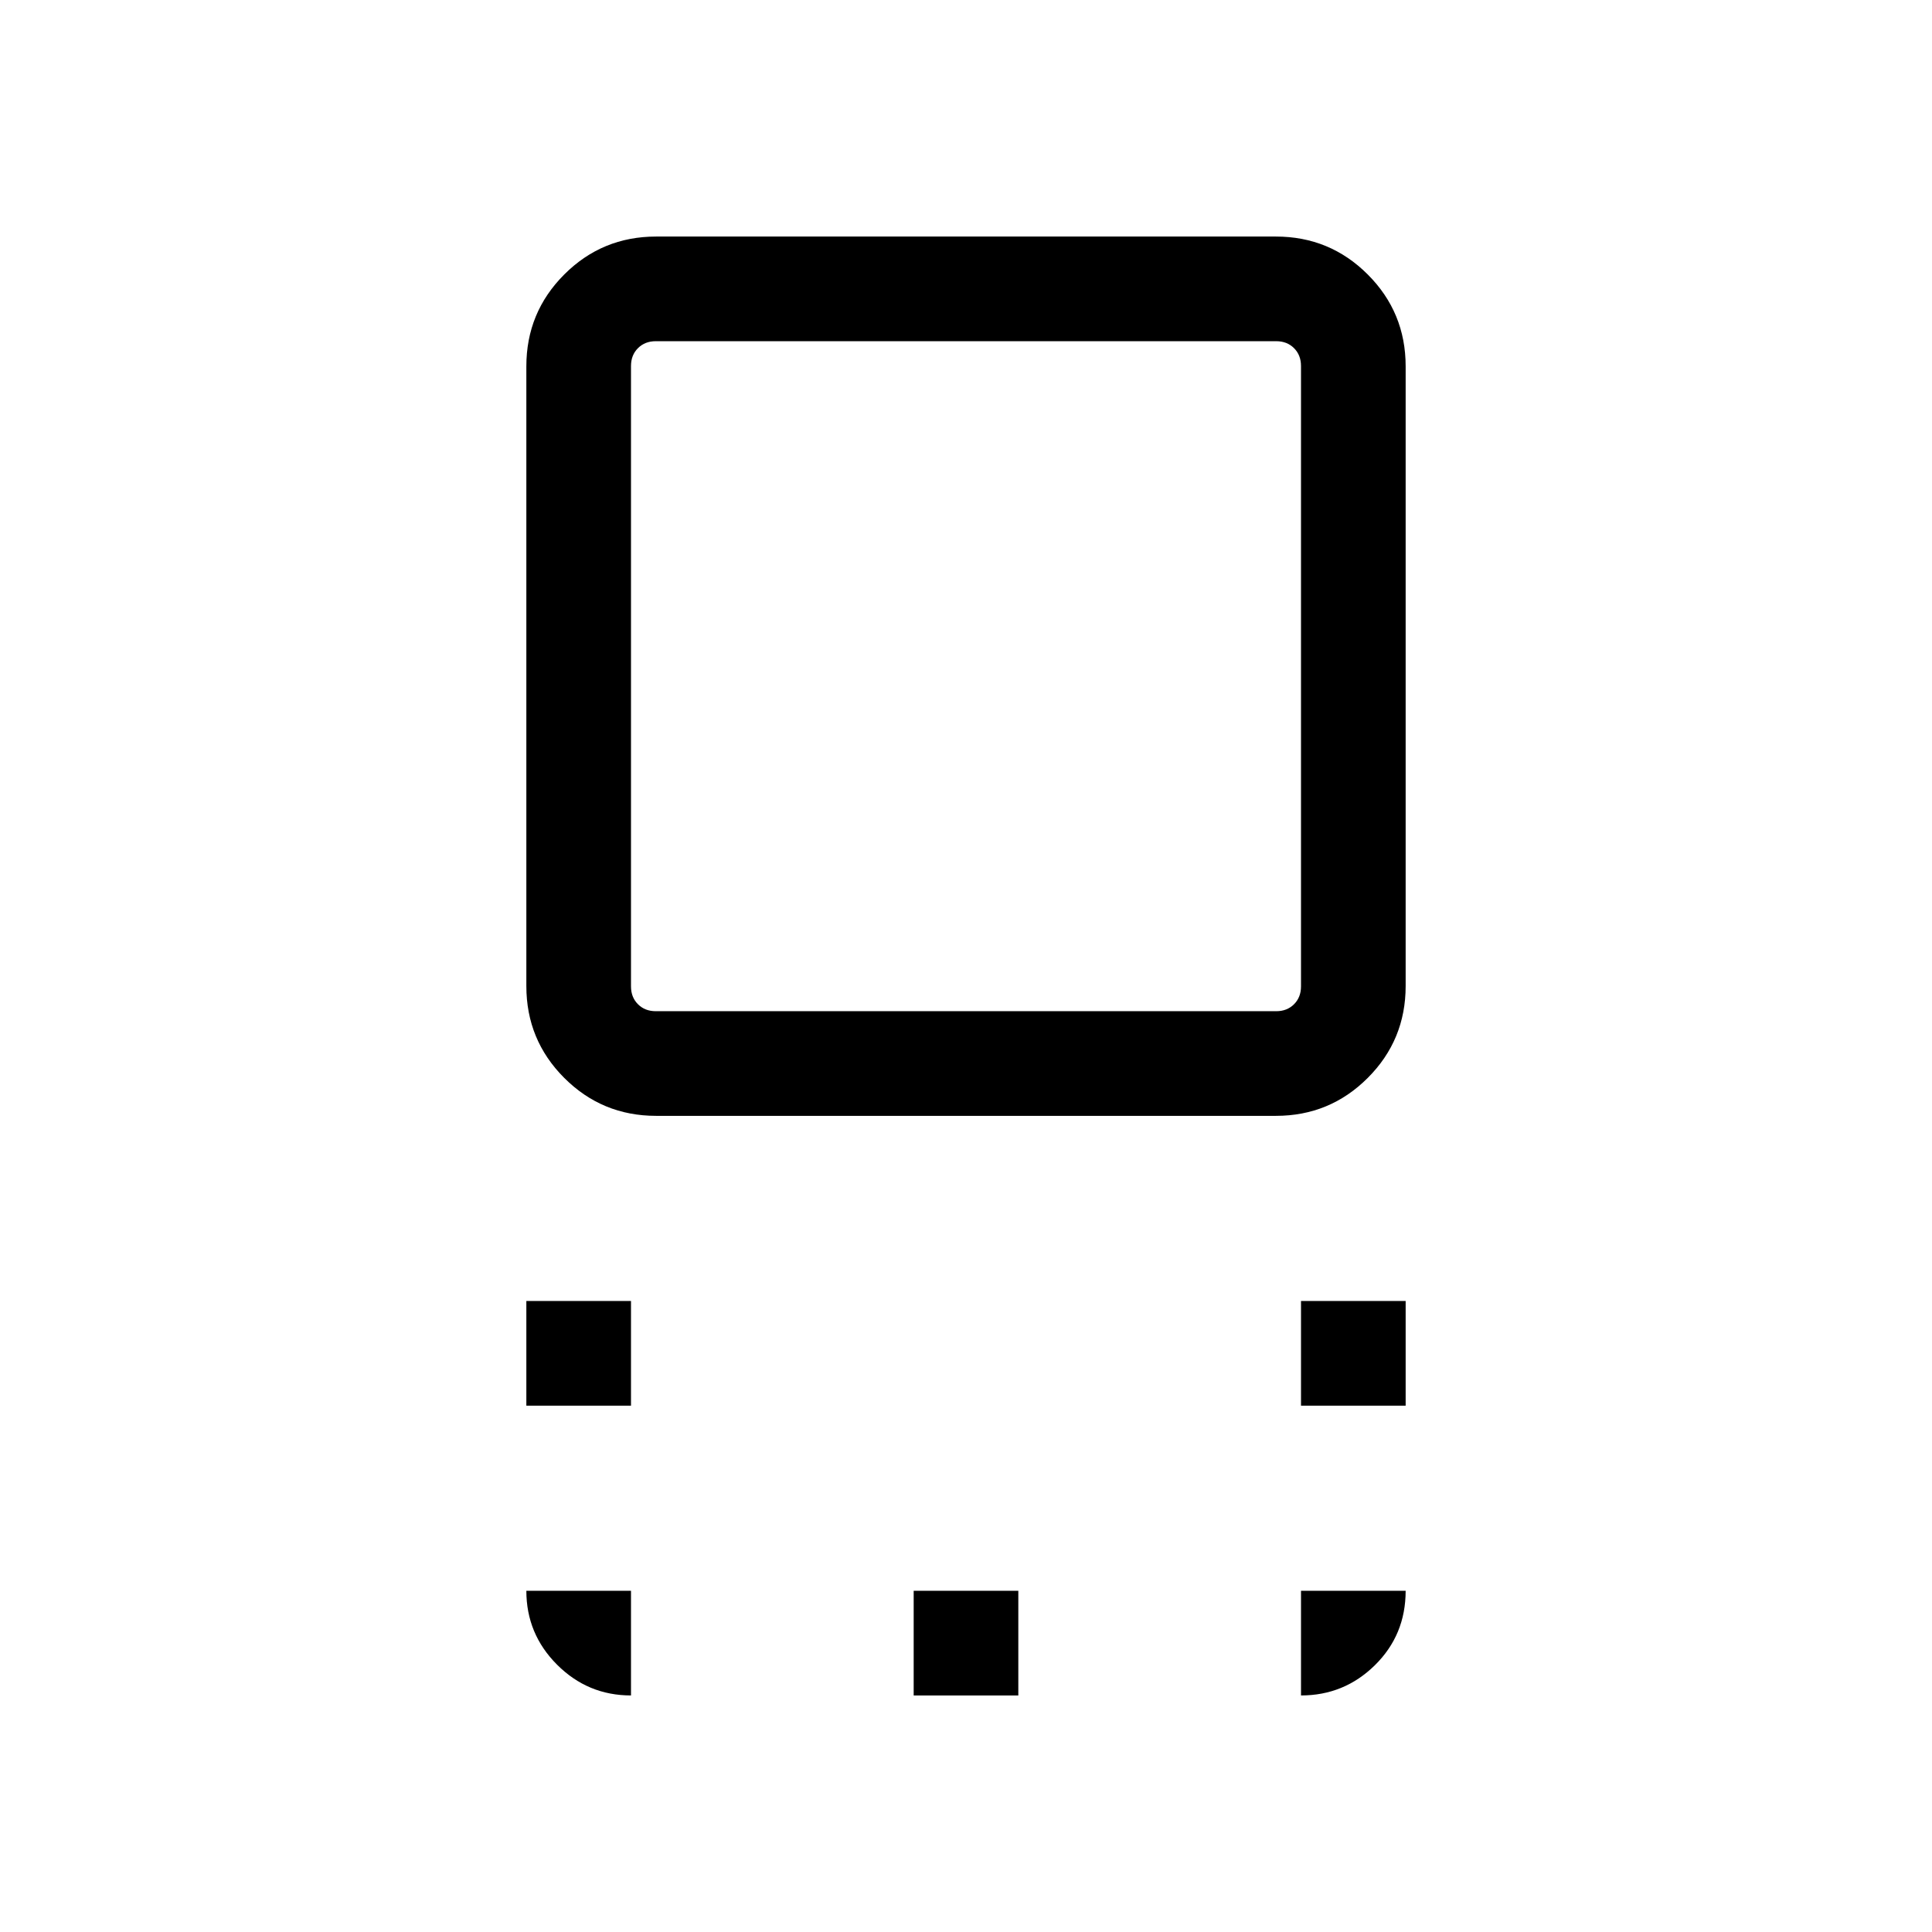 <svg xmlns="http://www.w3.org/2000/svg" height="20" viewBox="0 -960 960 960" width="20"><path d="M326.031-405.54q-26.807 0-45.649-18.842-18.842-18.842-18.842-45.649v-307.938q0-26.807 18.842-45.649 18.842-18.842 45.649-18.842h307.938q26.807 0 45.649 18.842 18.842 18.842 18.842 45.649v307.938q0 26.807-18.842 45.649-18.842 18.842-45.649 18.842H326.031Zm-.184-51.999h308.306q5.385 0 8.847-3.461 3.461-3.462 3.461-8.847v-308.306q0-5.385-3.461-8.847-3.462-3.461-8.847-3.461H325.847q-5.385 0-8.847 3.461-3.461 3.462-3.461 8.847v308.306q0 5.385 3.461 8.847 3.462 3.461 8.847 3.461ZM646.461-261.54v-51.999h51.999v51.999h-51.999Zm-384.921 0v-51.999h51.999v51.999H261.54Zm192.461 144v-51.999h51.998v51.999h-51.998ZM480-624Zm166.461 506.46v-51.999h51.999q0 21.923-15.275 36.961-15.274 15.038-36.724 15.038Zm-332.922 0q-21.45 0-36.724-15.275-15.275-15.274-15.275-36.724h51.999v51.999Z"/></svg>